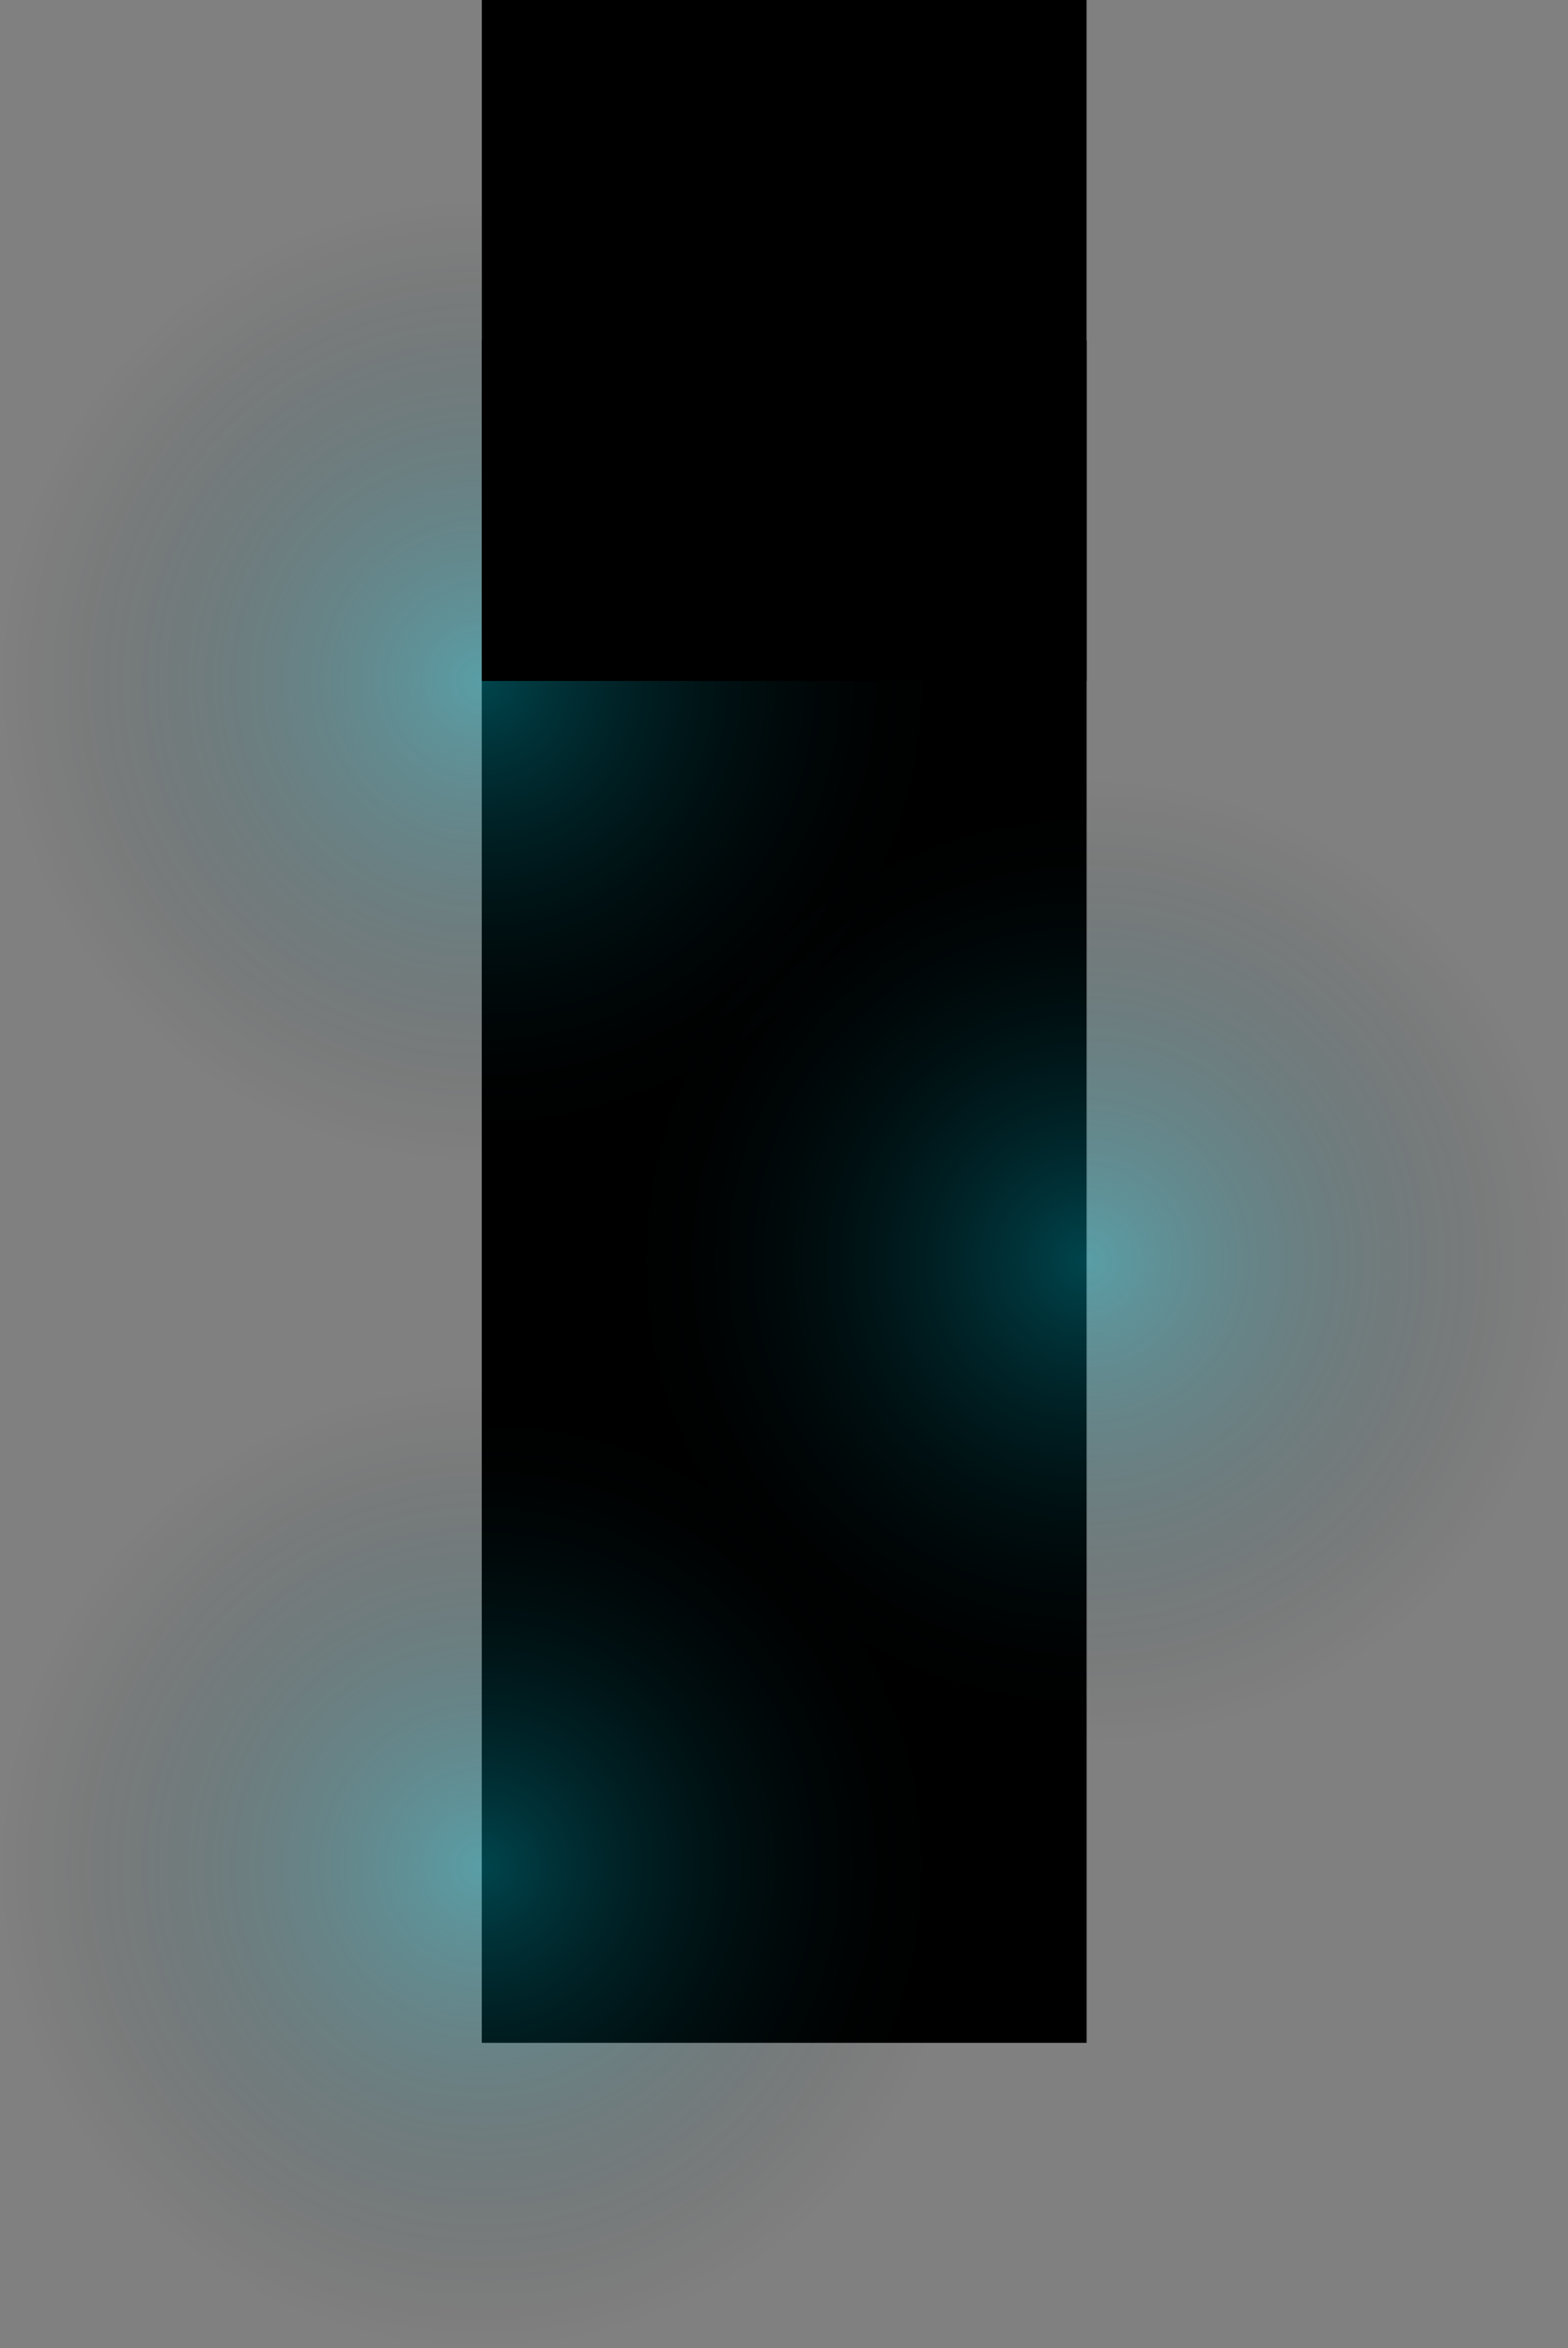 <svg id="Layer_1" data-name="Layer 1" xmlns="http://www.w3.org/2000/svg" xmlns:xlink="http://www.w3.org/1999/xlink" viewBox="0 0 4977.28 7448.32"><rect x="0" y="0" width="4977.28" height="7448.32" fill="#808080" stroke="none"/><defs><style>.cls-1,.cls-2,.cls-3{opacity:0.3;}.cls-1{fill:url(#radial-gradient);}.cls-2{fill:url(#radial-gradient-2);}.cls-3{fill:url(#radial-gradient-3);}.cls-4{fill:#fff;}</style><radialGradient id="radial-gradient" cx="1529.24" cy="2160" r="1528.04" gradientUnits="userSpaceOnUse"><stop offset="0" stop-color="#00e5ff"/><stop offset="1" stop-opacity="0"/></radialGradient><radialGradient id="radial-gradient-2" cx="3449.24" cy="3999.08" r="1528.04" xlink:href="#radial-gradient"/><radialGradient id="radial-gradient-3" cx="1528.04" cy="5920.28" r="1528.04" xlink:href="#radial-gradient"/></defs><rect x="1529.24" width="1920" height="6480"/><rect class="cls-1" x="1.2" y="631.96" width="3056.08" height="3056.08"/><rect class="cls-2" x="1921.2" y="2471.04" width="3056.08" height="3056.08"/><rect class="cls-3" y="4392.24" width="3056.08" height="3056.08"/><rect class="cls-4" x="1529.24" width="1920" height="1080"/><rect x="1529.24" width="1920" height="2160"/></svg>